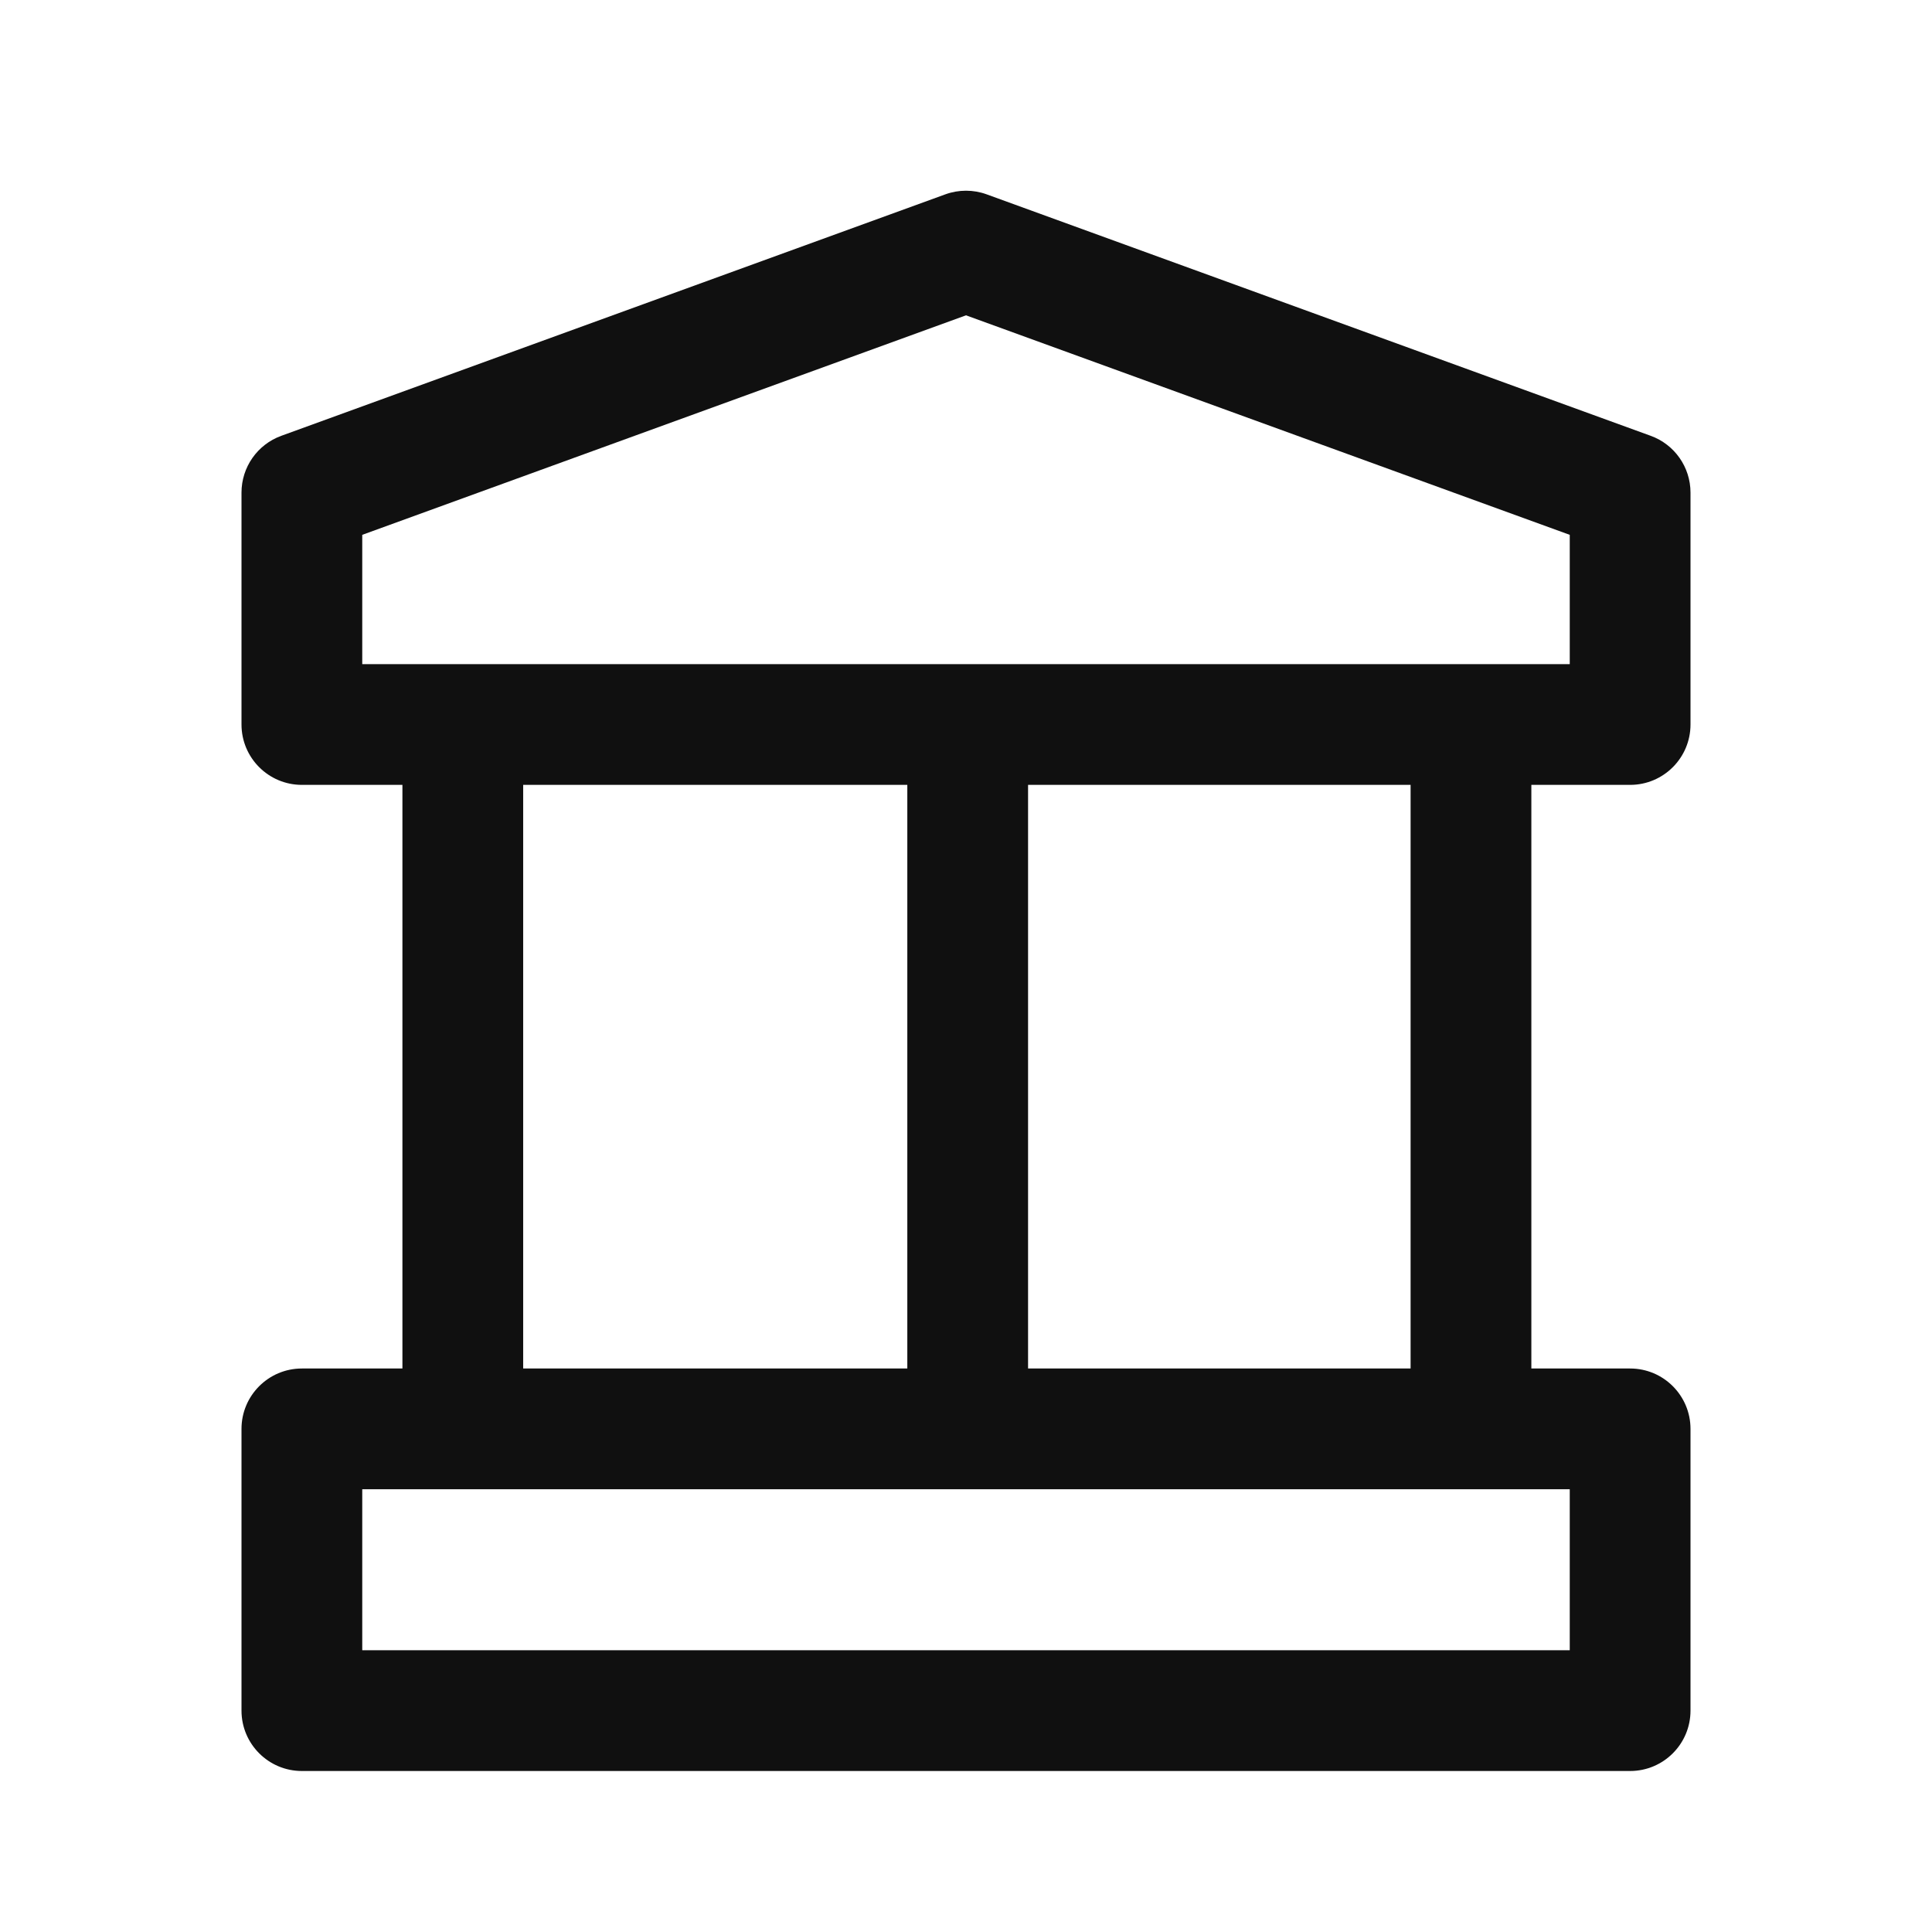 <svg width="24" height="24" viewBox="0 0 24 24" fill="none" xmlns="http://www.w3.org/2000/svg">
<path fill-rule="evenodd" clip-rule="evenodd" d="M11.744 2.414C11.909 2.354 12.091 2.354 12.256 2.414L20.506 5.414C20.803 5.522 21 5.804 21 6.119V9C21 9.414 20.664 9.75 20.25 9.75H3.75C3.336 9.75 3 9.414 3 9V6.119C3 5.804 3.197 5.522 3.494 5.414L11.744 2.414ZM4.5 6.644V8.25H19.5V6.644L12 3.917L4.5 6.644Z" fill="#101010"/>
<path fill-rule="evenodd" clip-rule="evenodd" d="M3 17.75C3 17.336 3.336 17 3.75 17H20.25C20.664 17 21 17.336 21 17.75V21.25C21 21.664 20.664 22 20.25 22H3.75C3.336 22 3 21.664 3 21.25V17.75ZM4.5 18.5V20.5H19.5V18.5H4.5Z" fill="#101010"/>
<path fill-rule="evenodd" clip-rule="evenodd" d="M4.999 17.411V9.345H6.499V17.411H4.999ZM11.271 17.411V9.345H12.771V17.411H11.271ZM17.523 17.411V9.345H19.023V17.411H17.523Z" fill="#101010"/>
</svg>

